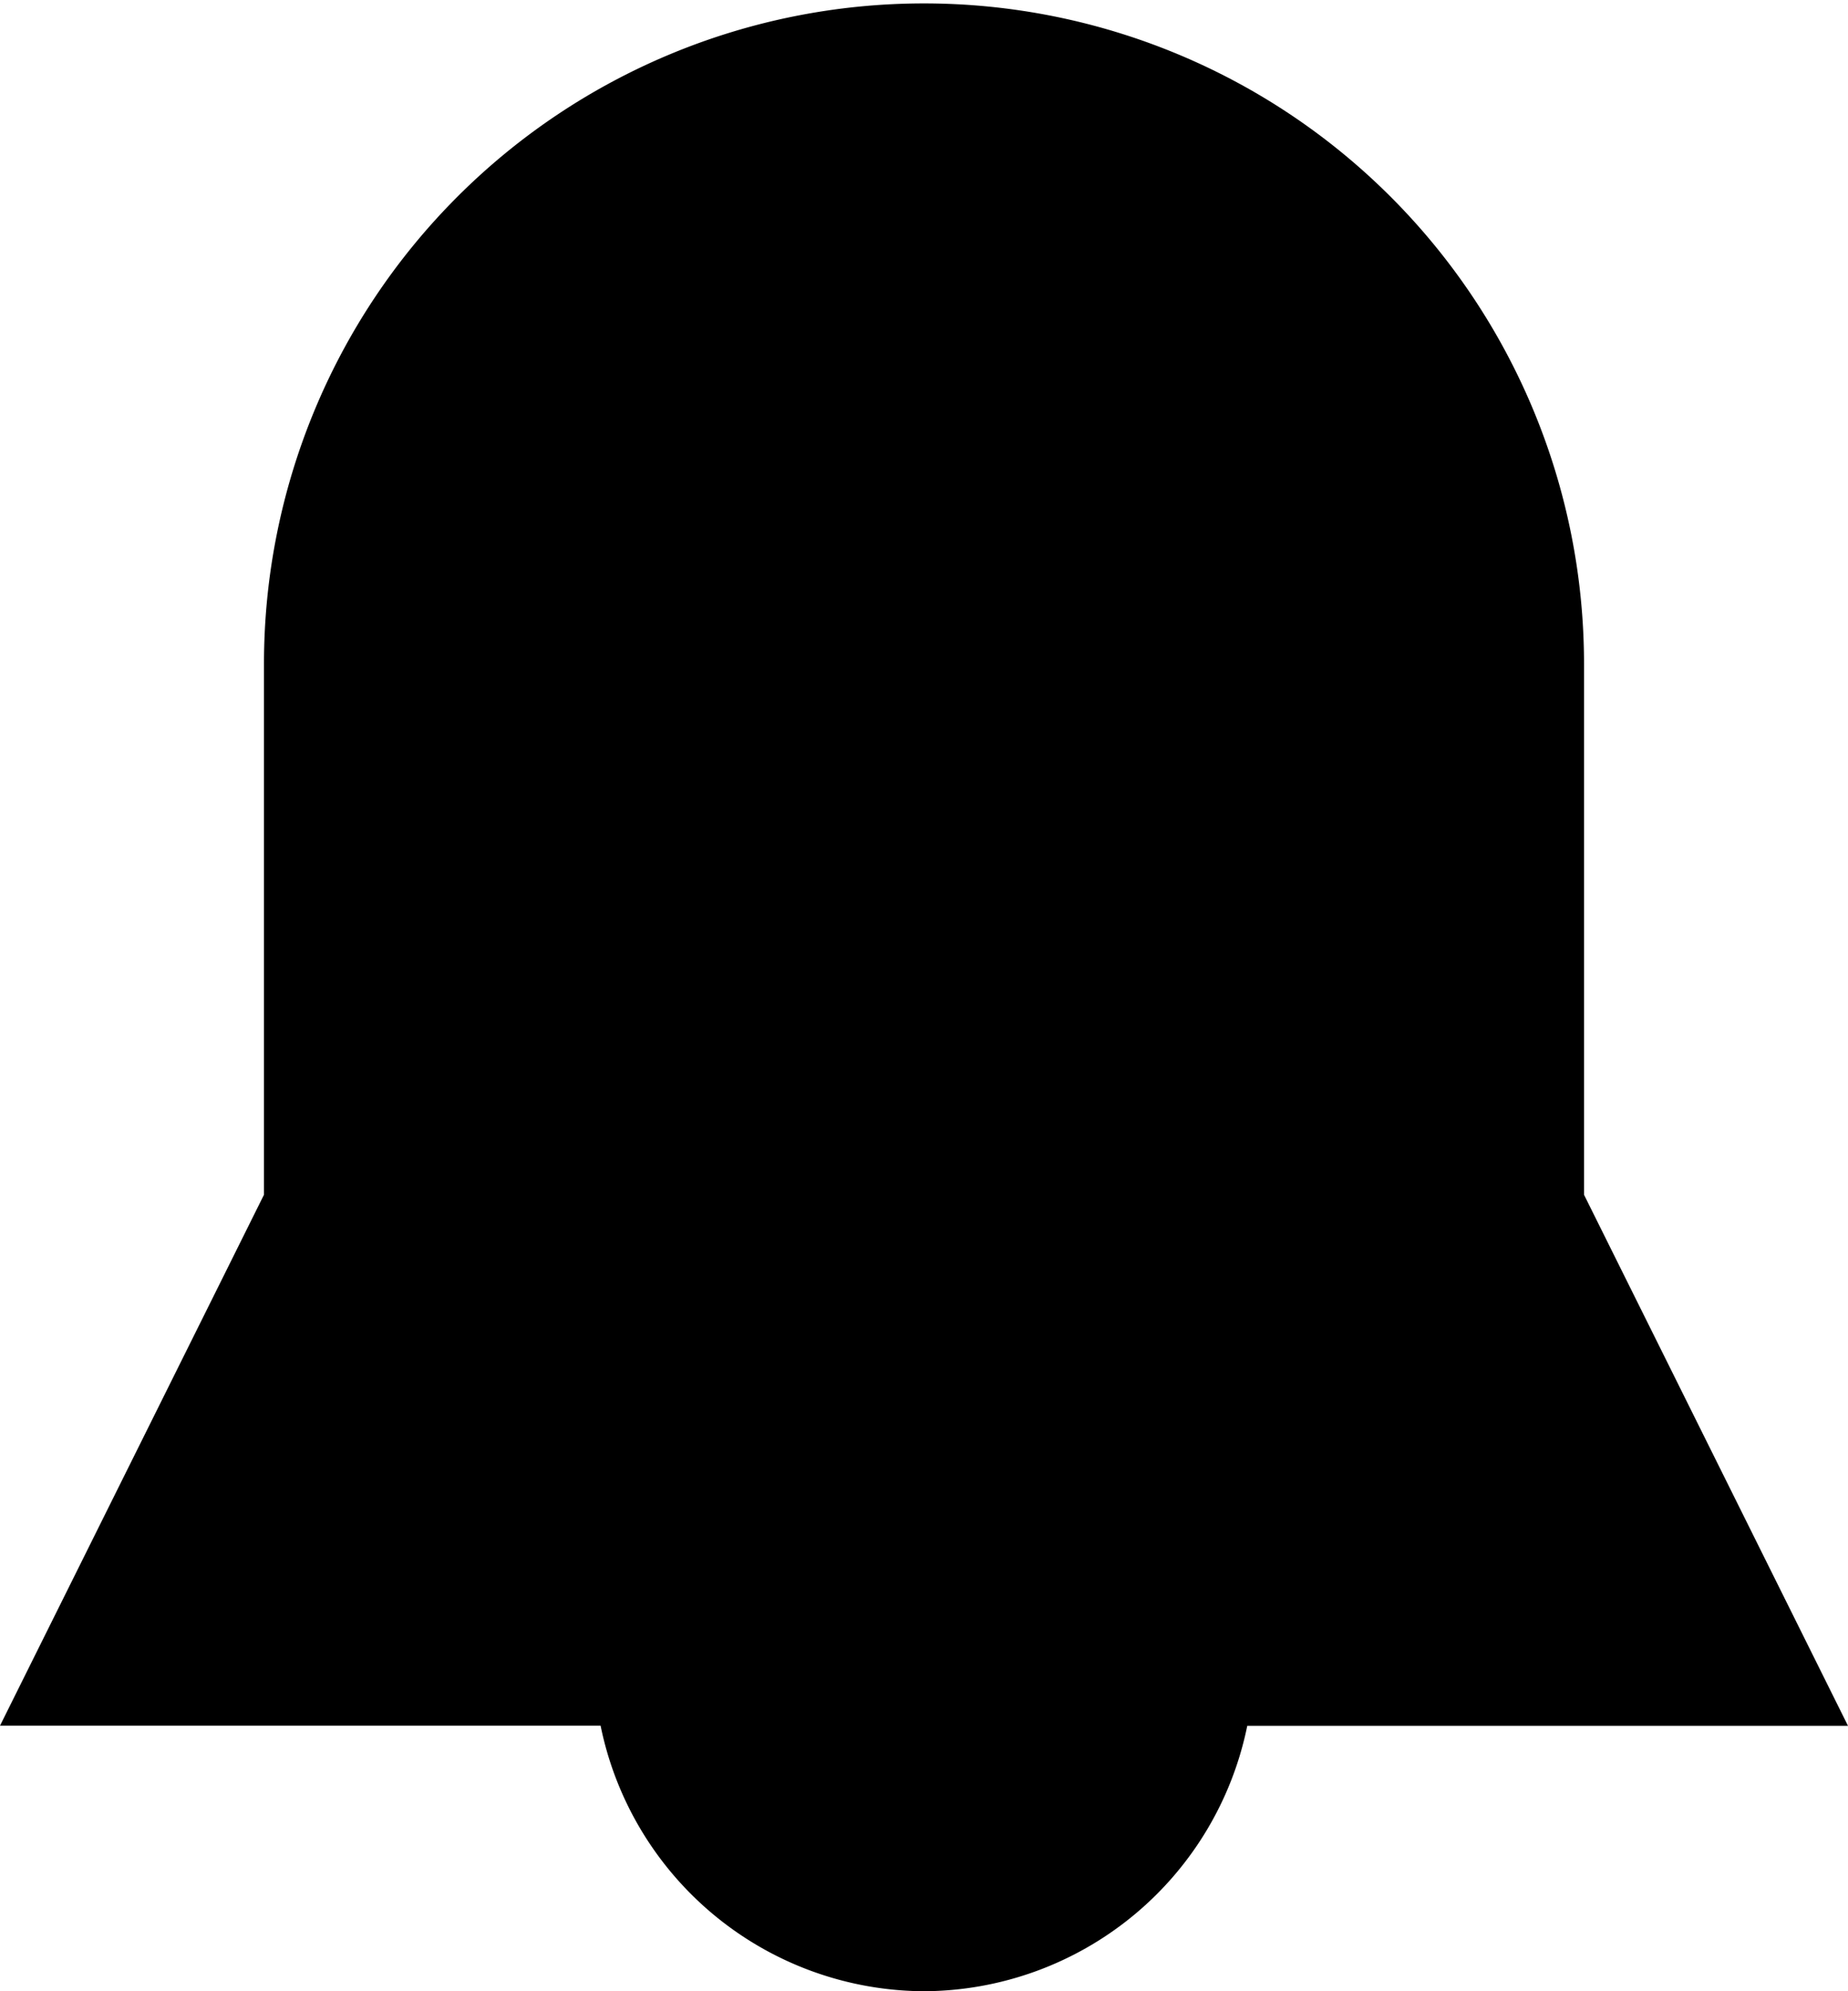 <svg xmlns="http://www.w3.org/2000/svg" width="13" height="14" viewBox="0 0 13 14">
  <path id="Combined_shape_366" data-name="Combined shape 366" d="M6.5,14a2.332,2.332,0,0,1-2.275-1.867H0L1.857,8.4V4.667a4.643,4.643,0,1,1,9.286,0V8.4L13,12.134H8.774A2.331,2.331,0,0,1,6.5,14Z" />
</svg>
